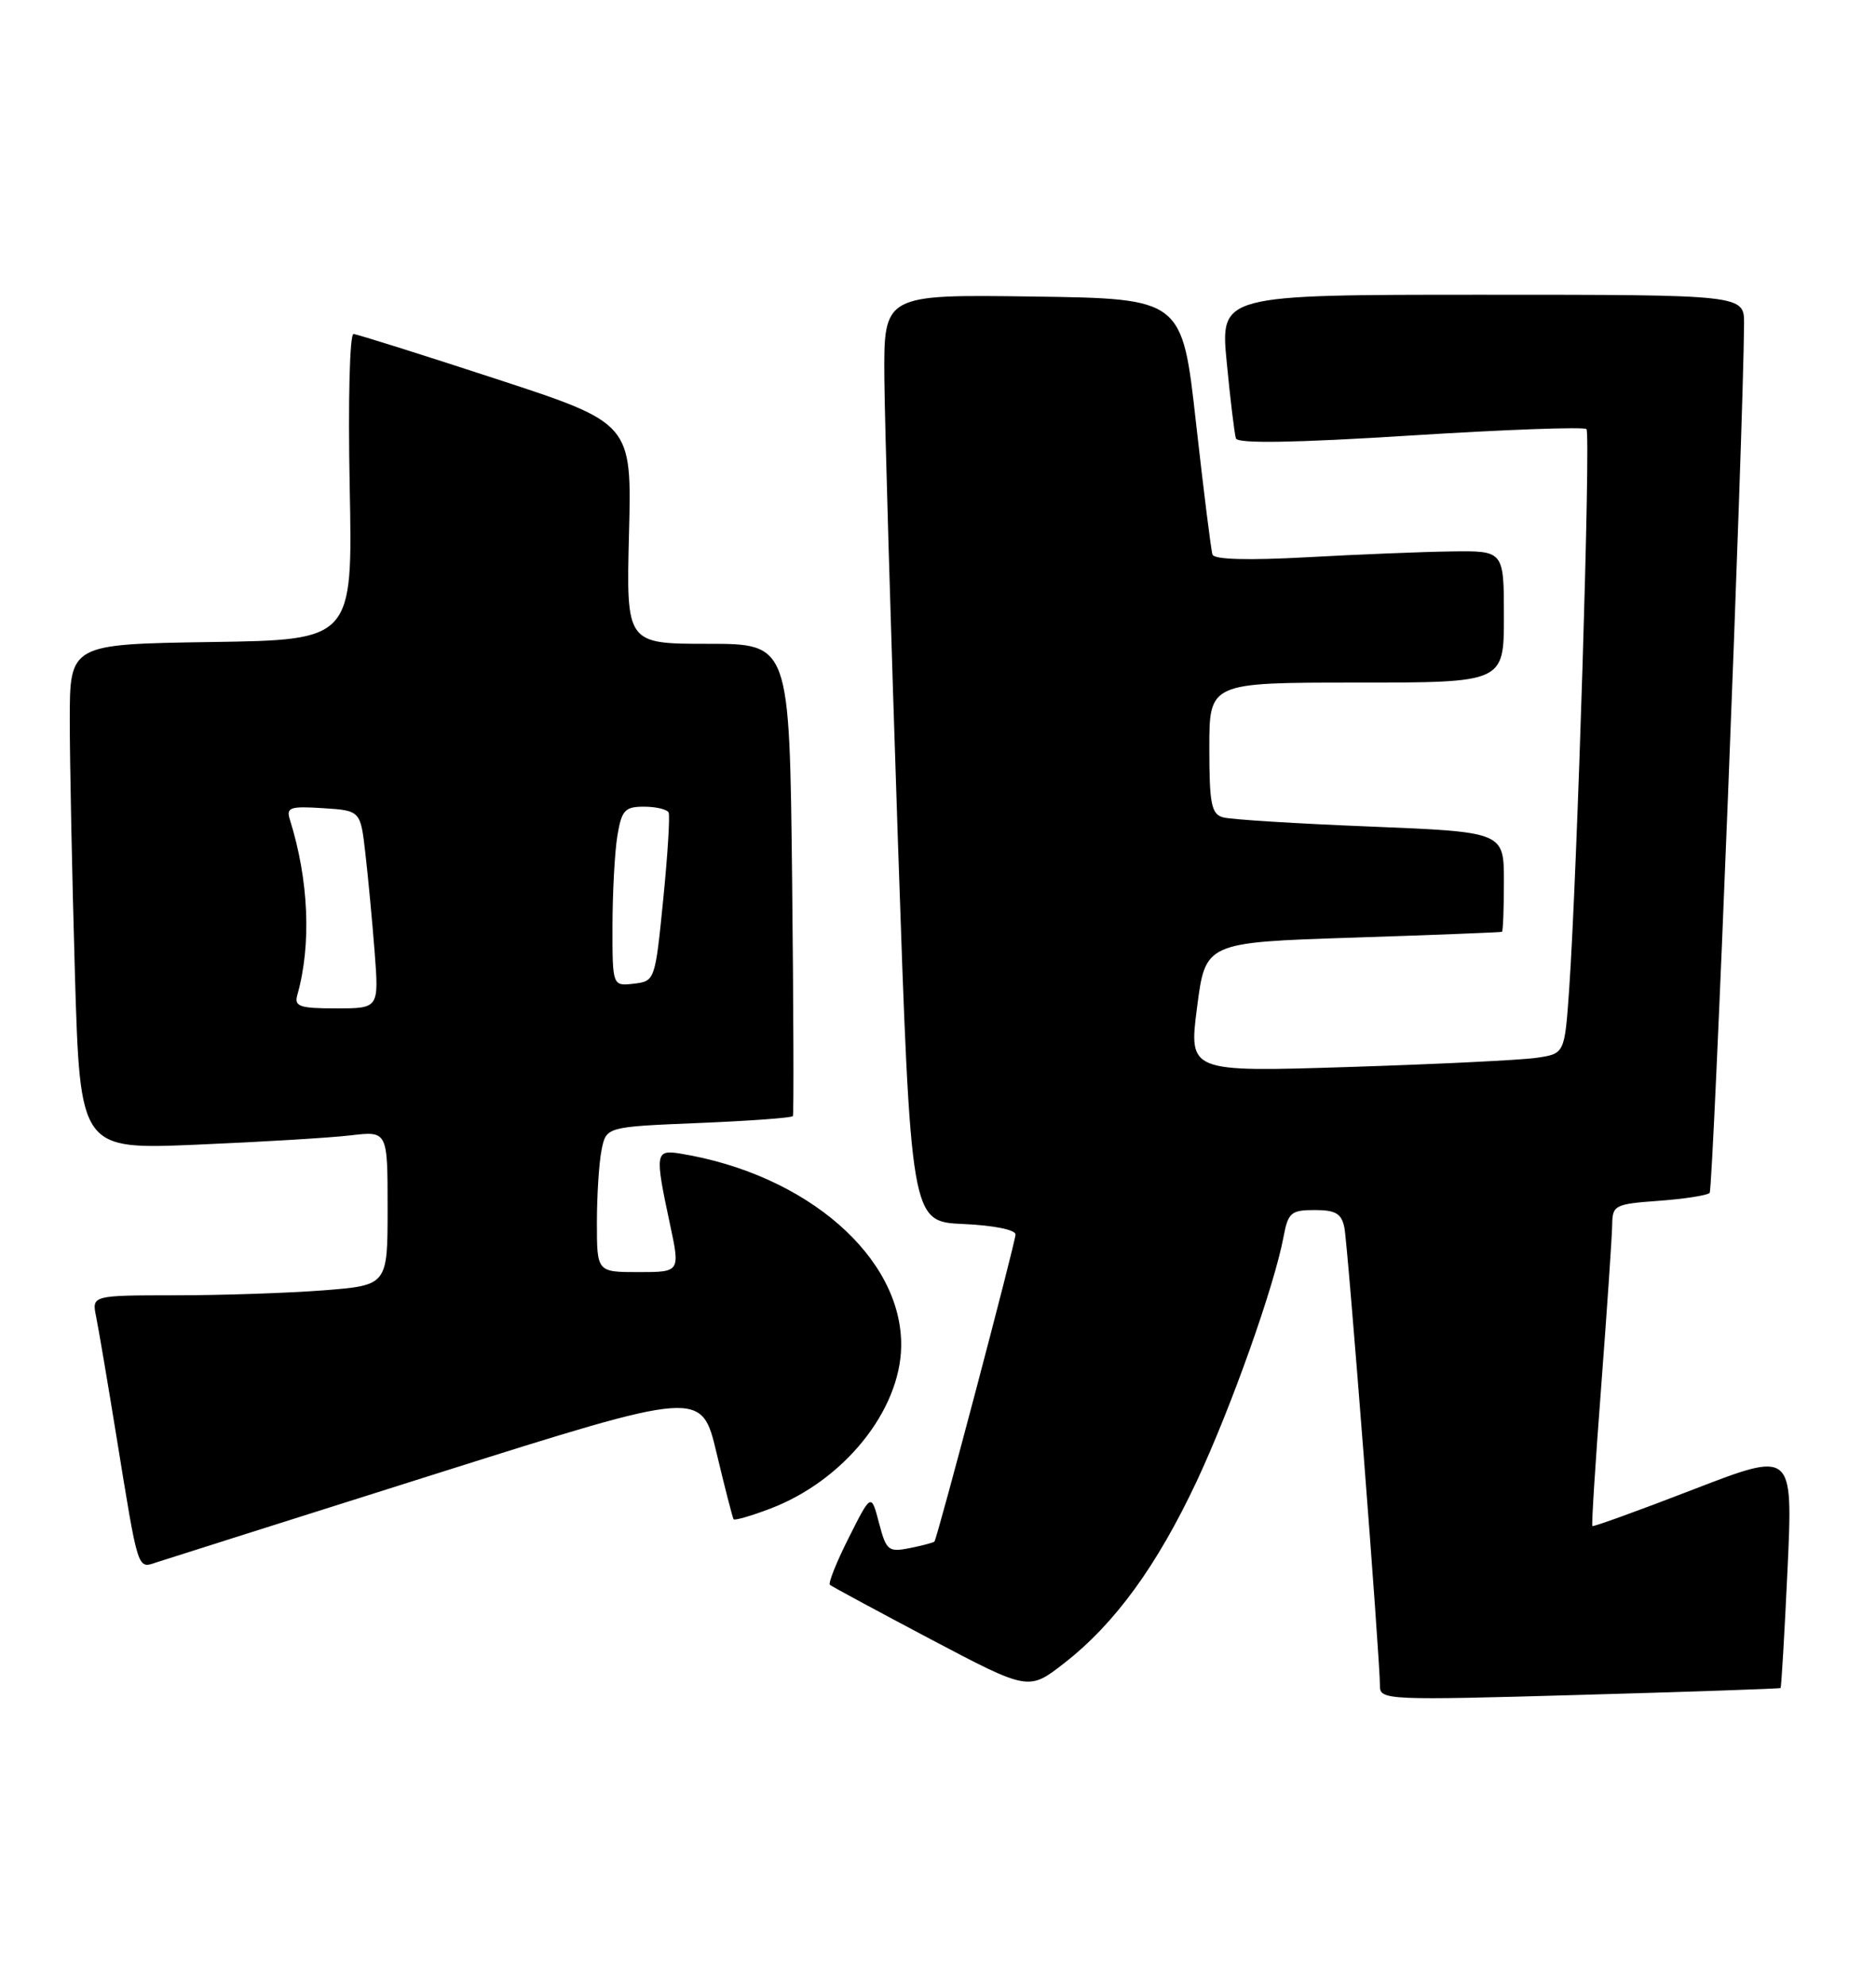 <?xml version="1.0" encoding="UTF-8" standalone="no"?>
<!DOCTYPE svg PUBLIC "-//W3C//DTD SVG 1.1//EN" "http://www.w3.org/Graphics/SVG/1.1/DTD/svg11.dtd" >
<svg xmlns="http://www.w3.org/2000/svg" xmlns:xlink="http://www.w3.org/1999/xlink" version="1.1" viewBox="0 0 242 256">
 <g >
 <path fill="currentColor"
d=" M 229.69 217.62 C 229.79 217.53 230.20 210.62 230.59 202.26 C 231.29 187.06 231.29 187.06 218.47 192.01 C 211.41 194.74 205.54 196.86 205.41 196.74 C 205.29 196.61 205.81 188.40 206.57 178.50 C 207.32 168.60 207.95 159.32 207.97 157.87 C 208.00 155.38 208.31 155.22 213.98 154.81 C 217.27 154.57 220.22 154.11 220.54 153.79 C 221.01 153.32 224.89 55.43 224.98 41.75 C 225.00 38.00 225.00 38.00 191.20 38.00 C 157.40 38.00 157.40 38.00 158.25 46.75 C 158.71 51.56 159.25 55.96 159.43 56.52 C 159.65 57.21 166.99 57.09 181.93 56.15 C 194.12 55.38 204.34 55.01 204.65 55.32 C 205.22 55.89 203.46 112.63 202.41 127.68 C 201.83 135.85 201.83 135.85 198.17 136.38 C 196.15 136.67 185.24 137.20 173.92 137.56 C 153.34 138.21 153.34 138.21 154.42 129.85 C 155.50 121.50 155.50 121.50 174.50 120.88 C 184.95 120.54 193.61 120.20 193.75 120.13 C 193.89 120.06 194.00 117.13 194.00 113.63 C 194.00 107.26 194.00 107.26 176.75 106.56 C 167.26 106.18 158.71 105.65 157.75 105.37 C 156.26 104.94 156.00 103.60 156.00 96.43 C 156.00 88.00 156.00 88.00 175.00 88.00 C 194.00 88.00 194.00 88.00 194.00 79.50 C 194.00 71.00 194.00 71.00 187.25 71.09 C 183.54 71.14 175.15 71.48 168.62 71.84 C 161.00 72.26 156.62 72.14 156.41 71.50 C 156.22 70.95 155.27 63.30 154.28 54.50 C 152.50 38.50 152.50 38.50 133.25 38.23 C 114.00 37.96 114.00 37.96 114.08 48.73 C 114.13 54.65 114.92 81.55 115.83 108.50 C 117.50 157.50 117.50 157.50 124.25 157.80 C 128.14 157.97 131.00 158.54 131.00 159.15 C 131.00 160.13 120.94 198.21 120.54 198.74 C 120.44 198.87 119.01 199.25 117.37 199.58 C 114.59 200.13 114.33 199.91 113.39 196.34 C 112.38 192.50 112.38 192.50 109.50 198.22 C 107.91 201.37 106.81 204.12 107.06 204.32 C 107.30 204.53 113.17 207.69 120.09 211.35 C 132.69 217.99 132.69 217.99 137.30 214.40 C 143.83 209.31 149.25 201.86 154.38 190.95 C 158.81 181.49 164.38 165.84 165.58 159.42 C 166.16 156.33 166.55 156.00 169.59 156.00 C 172.29 156.00 173.05 156.45 173.42 158.25 C 173.88 160.54 178.03 213.97 178.01 217.37 C 178.00 219.17 178.99 219.22 203.75 218.51 C 217.91 218.11 229.59 217.71 229.69 217.62 Z  M 56.50 189.92 C 90.50 179.19 90.50 179.19 92.44 187.34 C 93.51 191.83 94.50 195.66 94.63 195.86 C 94.77 196.05 96.91 195.43 99.40 194.48 C 108.86 190.87 116.12 181.86 116.25 173.59 C 116.42 162.12 104.11 151.39 87.75 148.72 C 84.53 148.20 84.46 148.65 86.41 157.75 C 87.75 164.00 87.75 164.00 82.38 164.00 C 77.00 164.00 77.00 164.00 77.00 157.62 C 77.00 154.12 77.27 149.90 77.60 148.26 C 78.20 145.27 78.20 145.27 90.12 144.78 C 96.68 144.51 102.15 144.11 102.28 143.89 C 102.41 143.68 102.36 129.89 102.18 113.25 C 101.84 83.00 101.84 83.00 91.31 83.00 C 80.78 83.00 80.78 83.00 81.14 68.78 C 81.50 54.57 81.50 54.57 64.00 48.85 C 54.38 45.70 46.10 43.10 45.61 43.06 C 45.11 43.03 44.89 51.59 45.11 62.75 C 45.50 82.50 45.50 82.50 27.25 82.77 C 9.00 83.05 9.00 83.05 9.00 92.86 C 9.00 98.26 9.30 112.92 9.66 125.44 C 10.33 148.21 10.33 148.21 25.41 147.57 C 33.71 147.22 42.64 146.68 45.25 146.37 C 50.00 145.81 50.00 145.81 50.00 155.76 C 50.00 165.70 50.00 165.70 41.75 166.35 C 37.21 166.70 28.63 166.99 22.67 166.99 C 11.84 167.00 11.84 167.00 12.40 169.75 C 12.71 171.26 13.87 178.12 14.99 185.00 C 17.90 202.92 17.68 202.24 20.28 201.39 C 21.50 200.99 37.80 195.83 56.50 189.92 Z  M 38.36 128.25 C 40.19 121.77 39.83 113.43 37.40 105.69 C 36.89 104.09 37.39 103.92 41.66 104.19 C 46.50 104.50 46.50 104.50 47.13 110.00 C 47.48 113.03 48.02 118.76 48.33 122.75 C 48.88 130.00 48.88 130.00 43.37 130.00 C 38.61 130.00 37.93 129.76 38.36 128.25 Z  M 79.01 119.32 C 79.02 115.02 79.30 109.81 79.64 107.75 C 80.19 104.45 80.60 104.00 83.07 104.00 C 84.62 104.00 86.05 104.34 86.25 104.75 C 86.44 105.16 86.13 110.22 85.55 116.00 C 84.51 126.41 84.48 126.50 81.75 126.82 C 79.00 127.13 79.00 127.13 79.01 119.32 Z "/>
</g>
</svg>